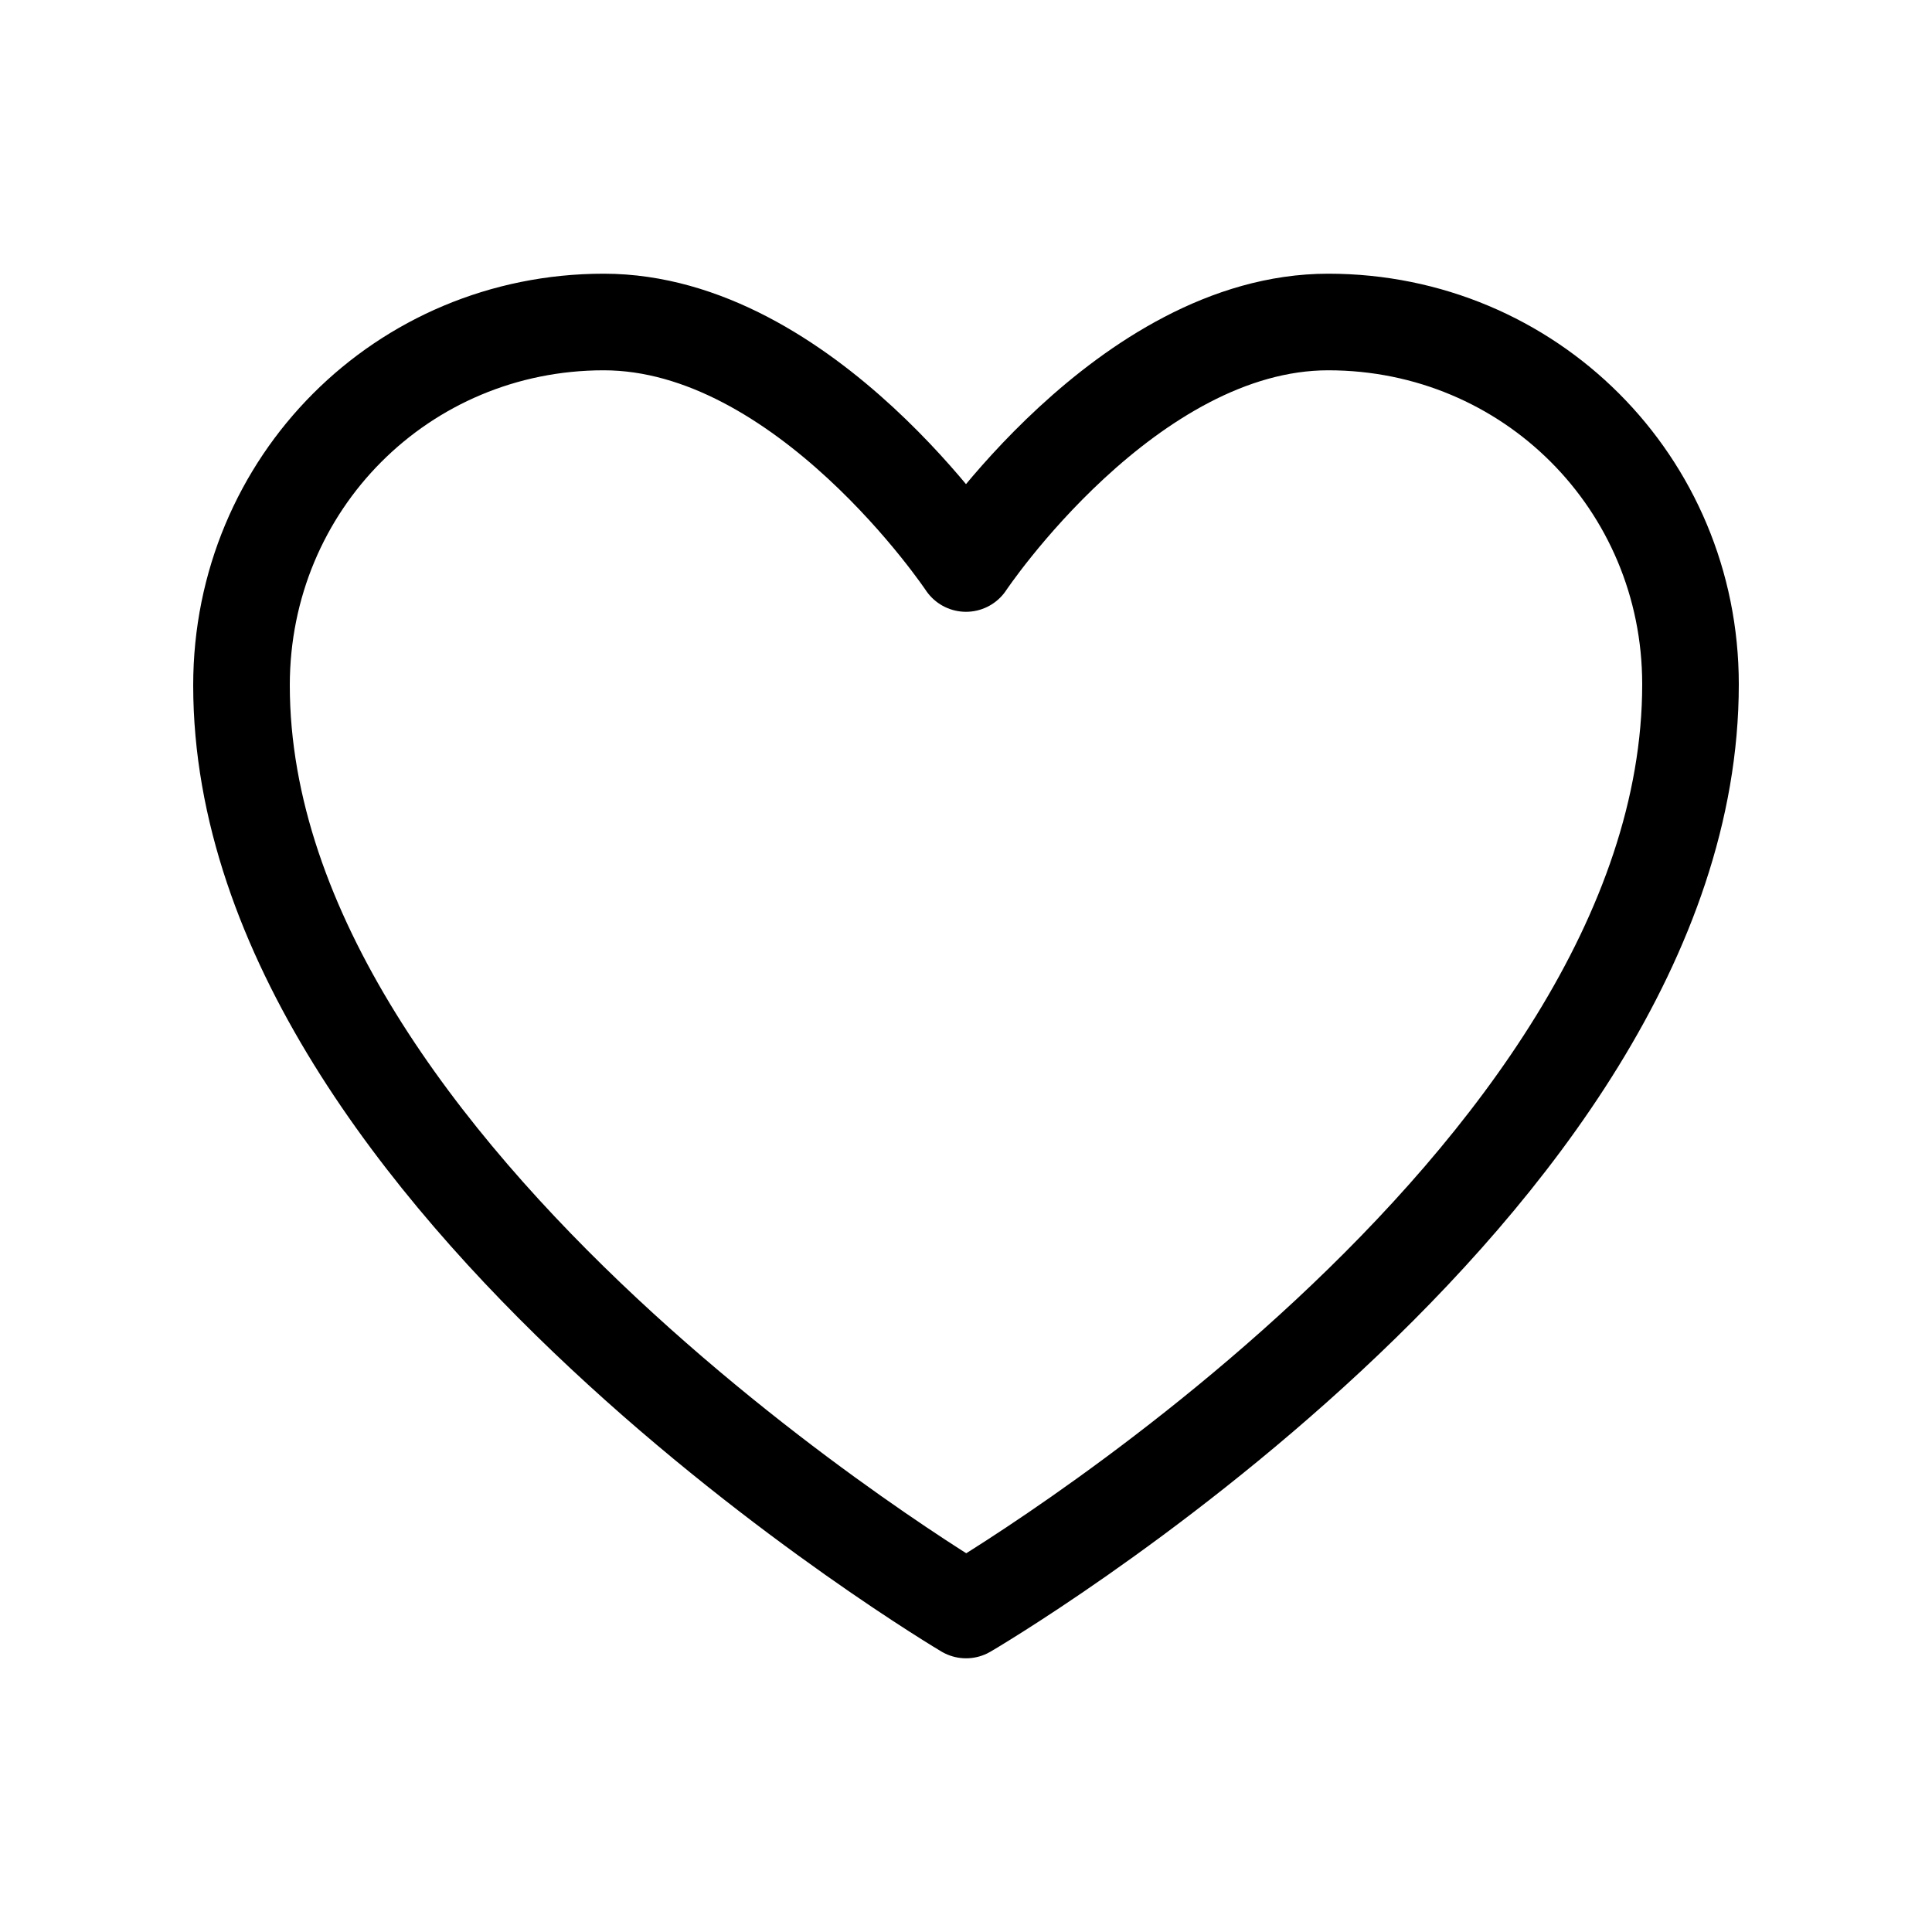<svg width="30" height="30" viewBox="0 0 30 30" fill="none" xmlns="http://www.w3.org/2000/svg">
<path fill-rule="evenodd" clip-rule="evenodd" d="M26.25 10.625C26.25 18.43 15.001 25 15.001 25C15.001 25 3.75 18.333 3.75 10.641C3.75 7.5 6.25 5 9.375 5C12.5 5 15 8.75 15 8.75C15 8.75 17.5 5 20.625 5C23.75 5 26.25 7.5 26.25 10.625Z" stroke="black" stroke-width="1.5" stroke-linecap="round" stroke-linejoin="round"/>
</svg>
